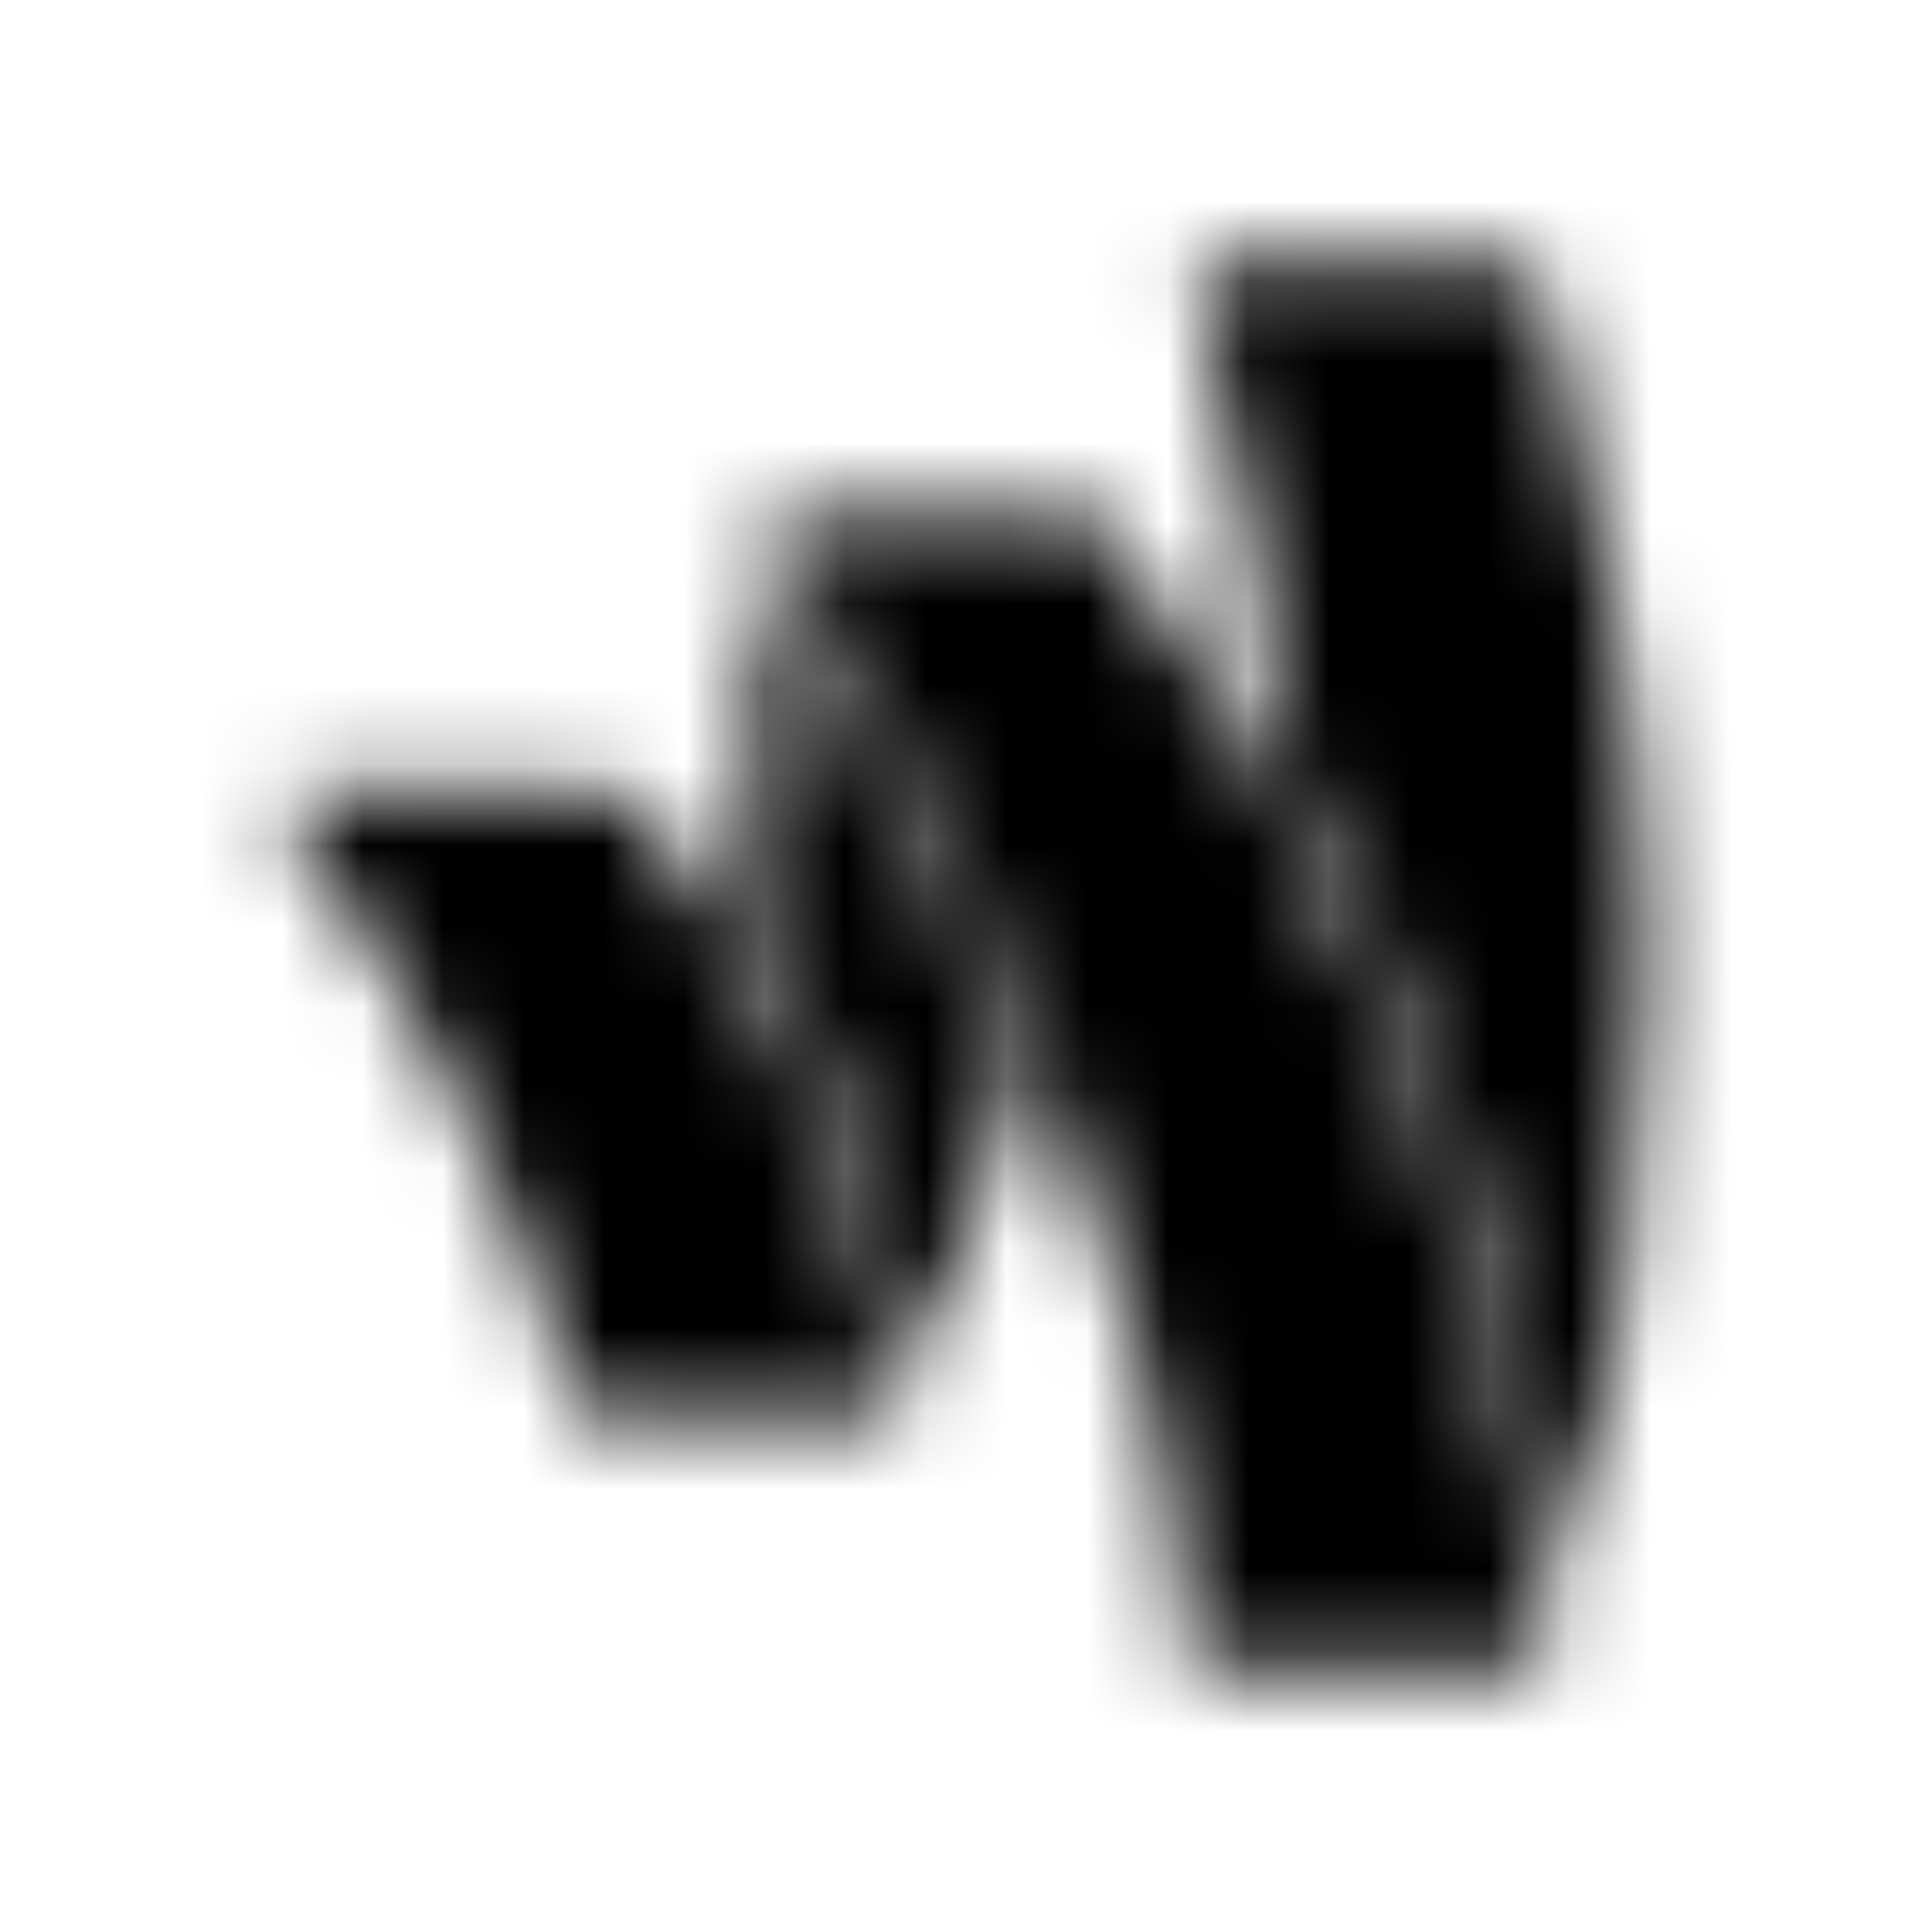<?xml version="1.0" encoding="UTF-8"?>
<svg width="24px" height="24px" viewBox="0 0 24 24" version="1.1" xmlns="http://www.w3.org/2000/svg" xmlns:xlink="http://www.w3.org/1999/xlink">
    <!-- Generator: Sketch 52.5 (67469) - http://www.bohemiancoding.com/sketch -->
    <title>google-wallet</title>
    <desc>Created with Sketch.</desc>
    <defs>
        <path d="M9.375,6.953 C10.844,9.32 11.883,11.371 12.668,13.301 C12.344,14.621 11.934,15.898 11.445,17.141 C10.93,15.098 10.41,13.184 9.258,11.34 C9.512,9.918 9.348,8.465 9.375,6.953 Z M7.52,9.812 L3.879,9.812 C3.625,9.812 3.469,10.105 3.625,10.309 C5.273,12.43 6.426,14.91 7.207,17.625 L11.25,17.625 C10.617,14.902 9.738,12.402 8.027,10.066 C7.91,9.91 7.715,9.812 7.52,9.812 Z M9.387,6.375 C12.062,10.594 14.465,15.535 14.785,20.75 L19.227,20.75 C18.758,15.359 16.555,10.398 13.633,6.375 L9.387,6.375 Z M19.223,3.699 C19.152,3.434 18.902,3.25 18.629,3.25 L15.18,3.25 C14.973,3.25 14.828,3.445 14.875,3.652 C15.391,5.469 15.746,7.383 15.91,9.355 C17.793,12.723 19.023,16.32 19.449,19.934 C20.066,17.57 20.438,14.719 20.438,12.004 C20.438,9.129 19.965,6.336 19.223,3.699 Z" id="path-1"></path>
    </defs>
    <g id="google-wallet" stroke="none" stroke-width="1" fill="none" fill-rule="evenodd">
        <mask id="mask-2" fill="white">
            <use xlink:href="#path-1"></use>
        </mask>
        <g fill-rule="nonzero"></g>
        <g id="🎨-color" mask="url(#mask-2)" fill="#000000">
            <rect id="🎨-Color" x="0" y="0" width="24" height="24"></rect>
        </g>
    </g>
</svg>